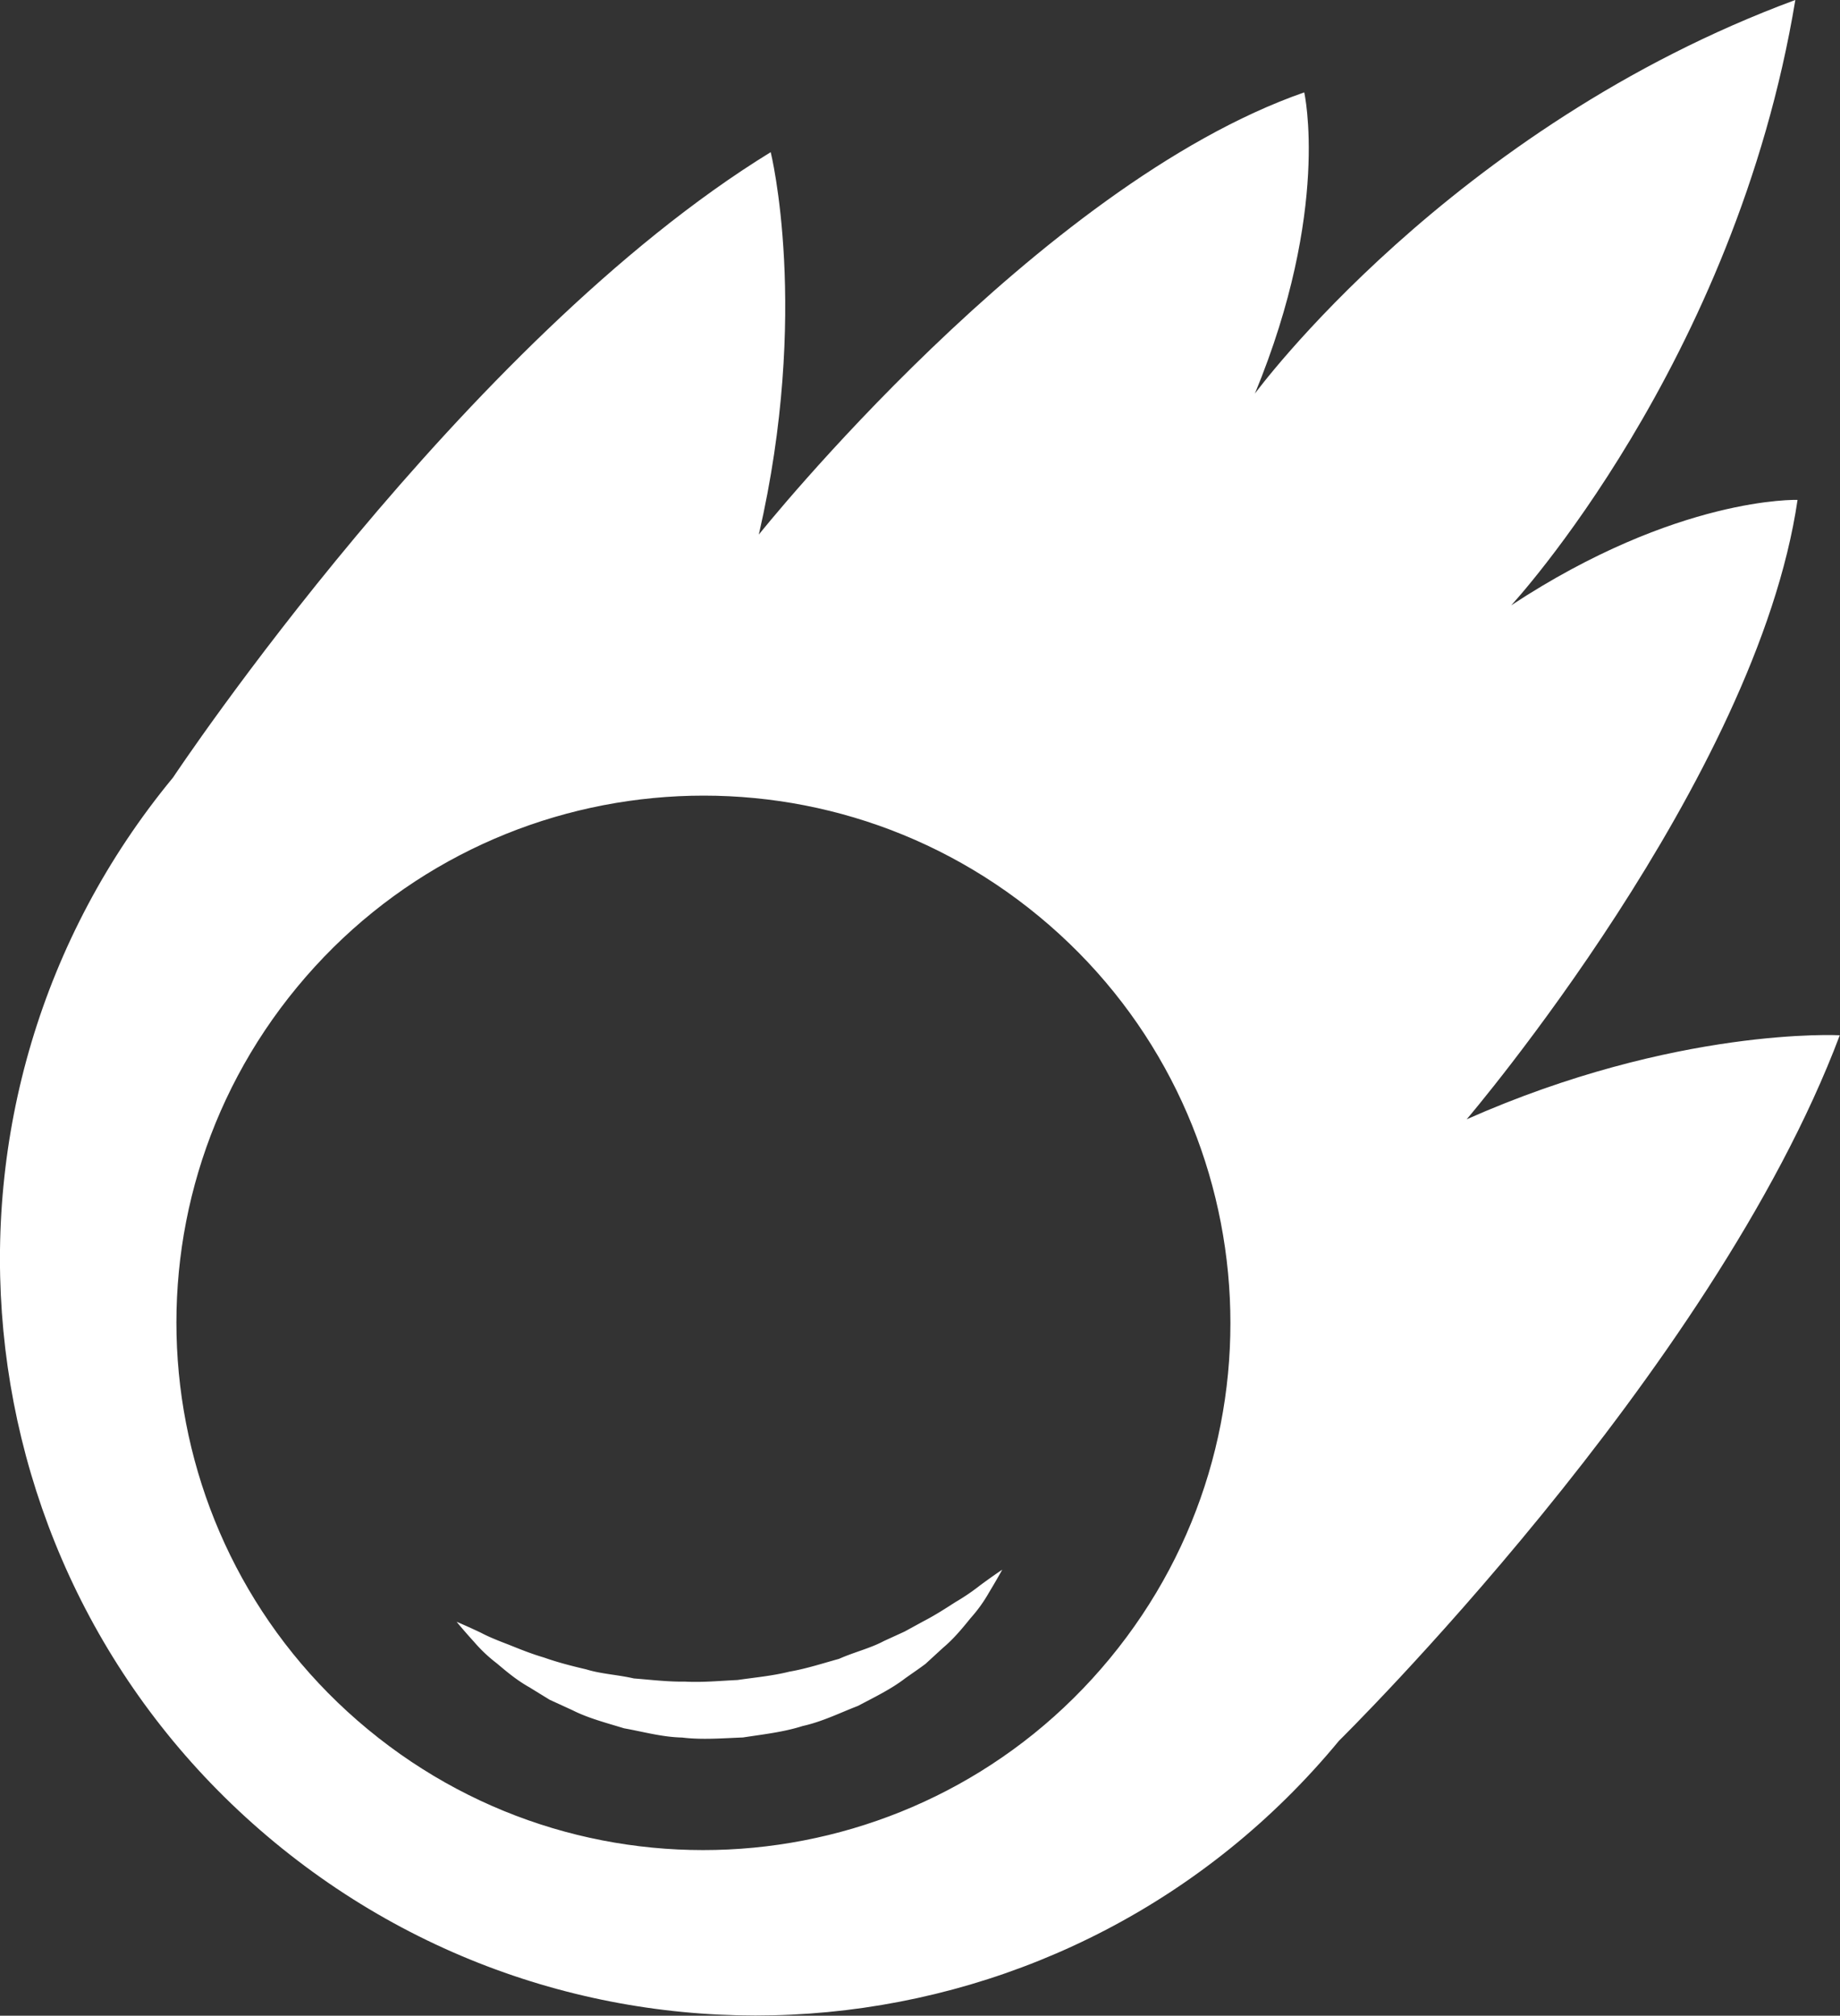 <svg data-v-423bf9ae="" xmlns="http://www.w3.org/2000/svg" viewBox="0 0 54.792 60" class="icon"><rect x="0" y="0" width="54.792" height="60" fill="#333333" stroke="none"/><!----><!----><!----><!----><g data-v-423bf9ae="" id="e4fc7468-c9da-4565-b986-fcce88ed1c2f" transform="matrix(0.758,0,0,0.758,-10.508,-7.904)" stroke="none" fill="white"><path d="M86.139 51.081s-6.427-.346-14.657 3.3c0 0 11.394-13.347 12.998-24.323 0 0-4.716-.16-11.249 4.14 0 0 8.799-9.489 11.162-23.772-13.578 5.022-21.231 15.458-21.231 15.458 2.986-7.229 1.938-11.829 1.938-11.829C54.625 17.707 43.673 31.42 43.673 31.42c2.022-8.771.467-15.017.467-15.017-12.097 7.425-23.479 24.556-23.479 24.556-10.445 12.65-8.658 31.372 3.991 41.816 12.649 10.445 31.371 8.657 41.816-3.992.001-.001 14.669-14.419 19.671-27.702zM28.315 78.339c-8.817-7.28-10.063-20.329-2.782-29.146 7.28-8.817 20.328-10.063 29.145-2.782 8.817 7.281 10.063 20.329 2.783 29.145-7.28 8.818-20.329 10.064-29.146 2.783z"></path><path d="M53.236 72.068s-.184.34-.528.91a5.716 5.716 0 0 1-.708.983c-.301.37-.648.803-1.096 1.179l-.68.624c-.252.191-.526.374-.804.572-.542.418-1.192.732-1.855 1.082-.694.266-1.396.618-2.168.788-.754.241-1.554.328-2.347.45-.801.03-1.604.099-2.39.003-.791-.017-1.547-.233-2.279-.362-.716-.219-1.415-.4-2.026-.71l-.898-.411c-.271-.167-.535-.328-.786-.484-.513-.286-.926-.639-1.288-.944a5.856 5.856 0 0 1-.889-.837c-.455-.502-.692-.797-.692-.797s.363.15.957.431c.287.153.654.302 1.075.462.417.167.877.357 1.399.51.508.181 1.07.328 1.663.466.582.18 1.232.209 1.866.355.656.051 1.324.135 2.009.125.683.038 1.373-.031 2.064-.063.683-.1 1.375-.161 2.038-.328.675-.116 1.314-.328 1.949-.502.595-.265 1.23-.414 1.766-.701l.811-.371.734-.401c.487-.252.894-.519 1.267-.758a8.57 8.57 0 0 0 .976-.664c.536-.395.86-.607.86-.607z"></path></g><!----></svg>